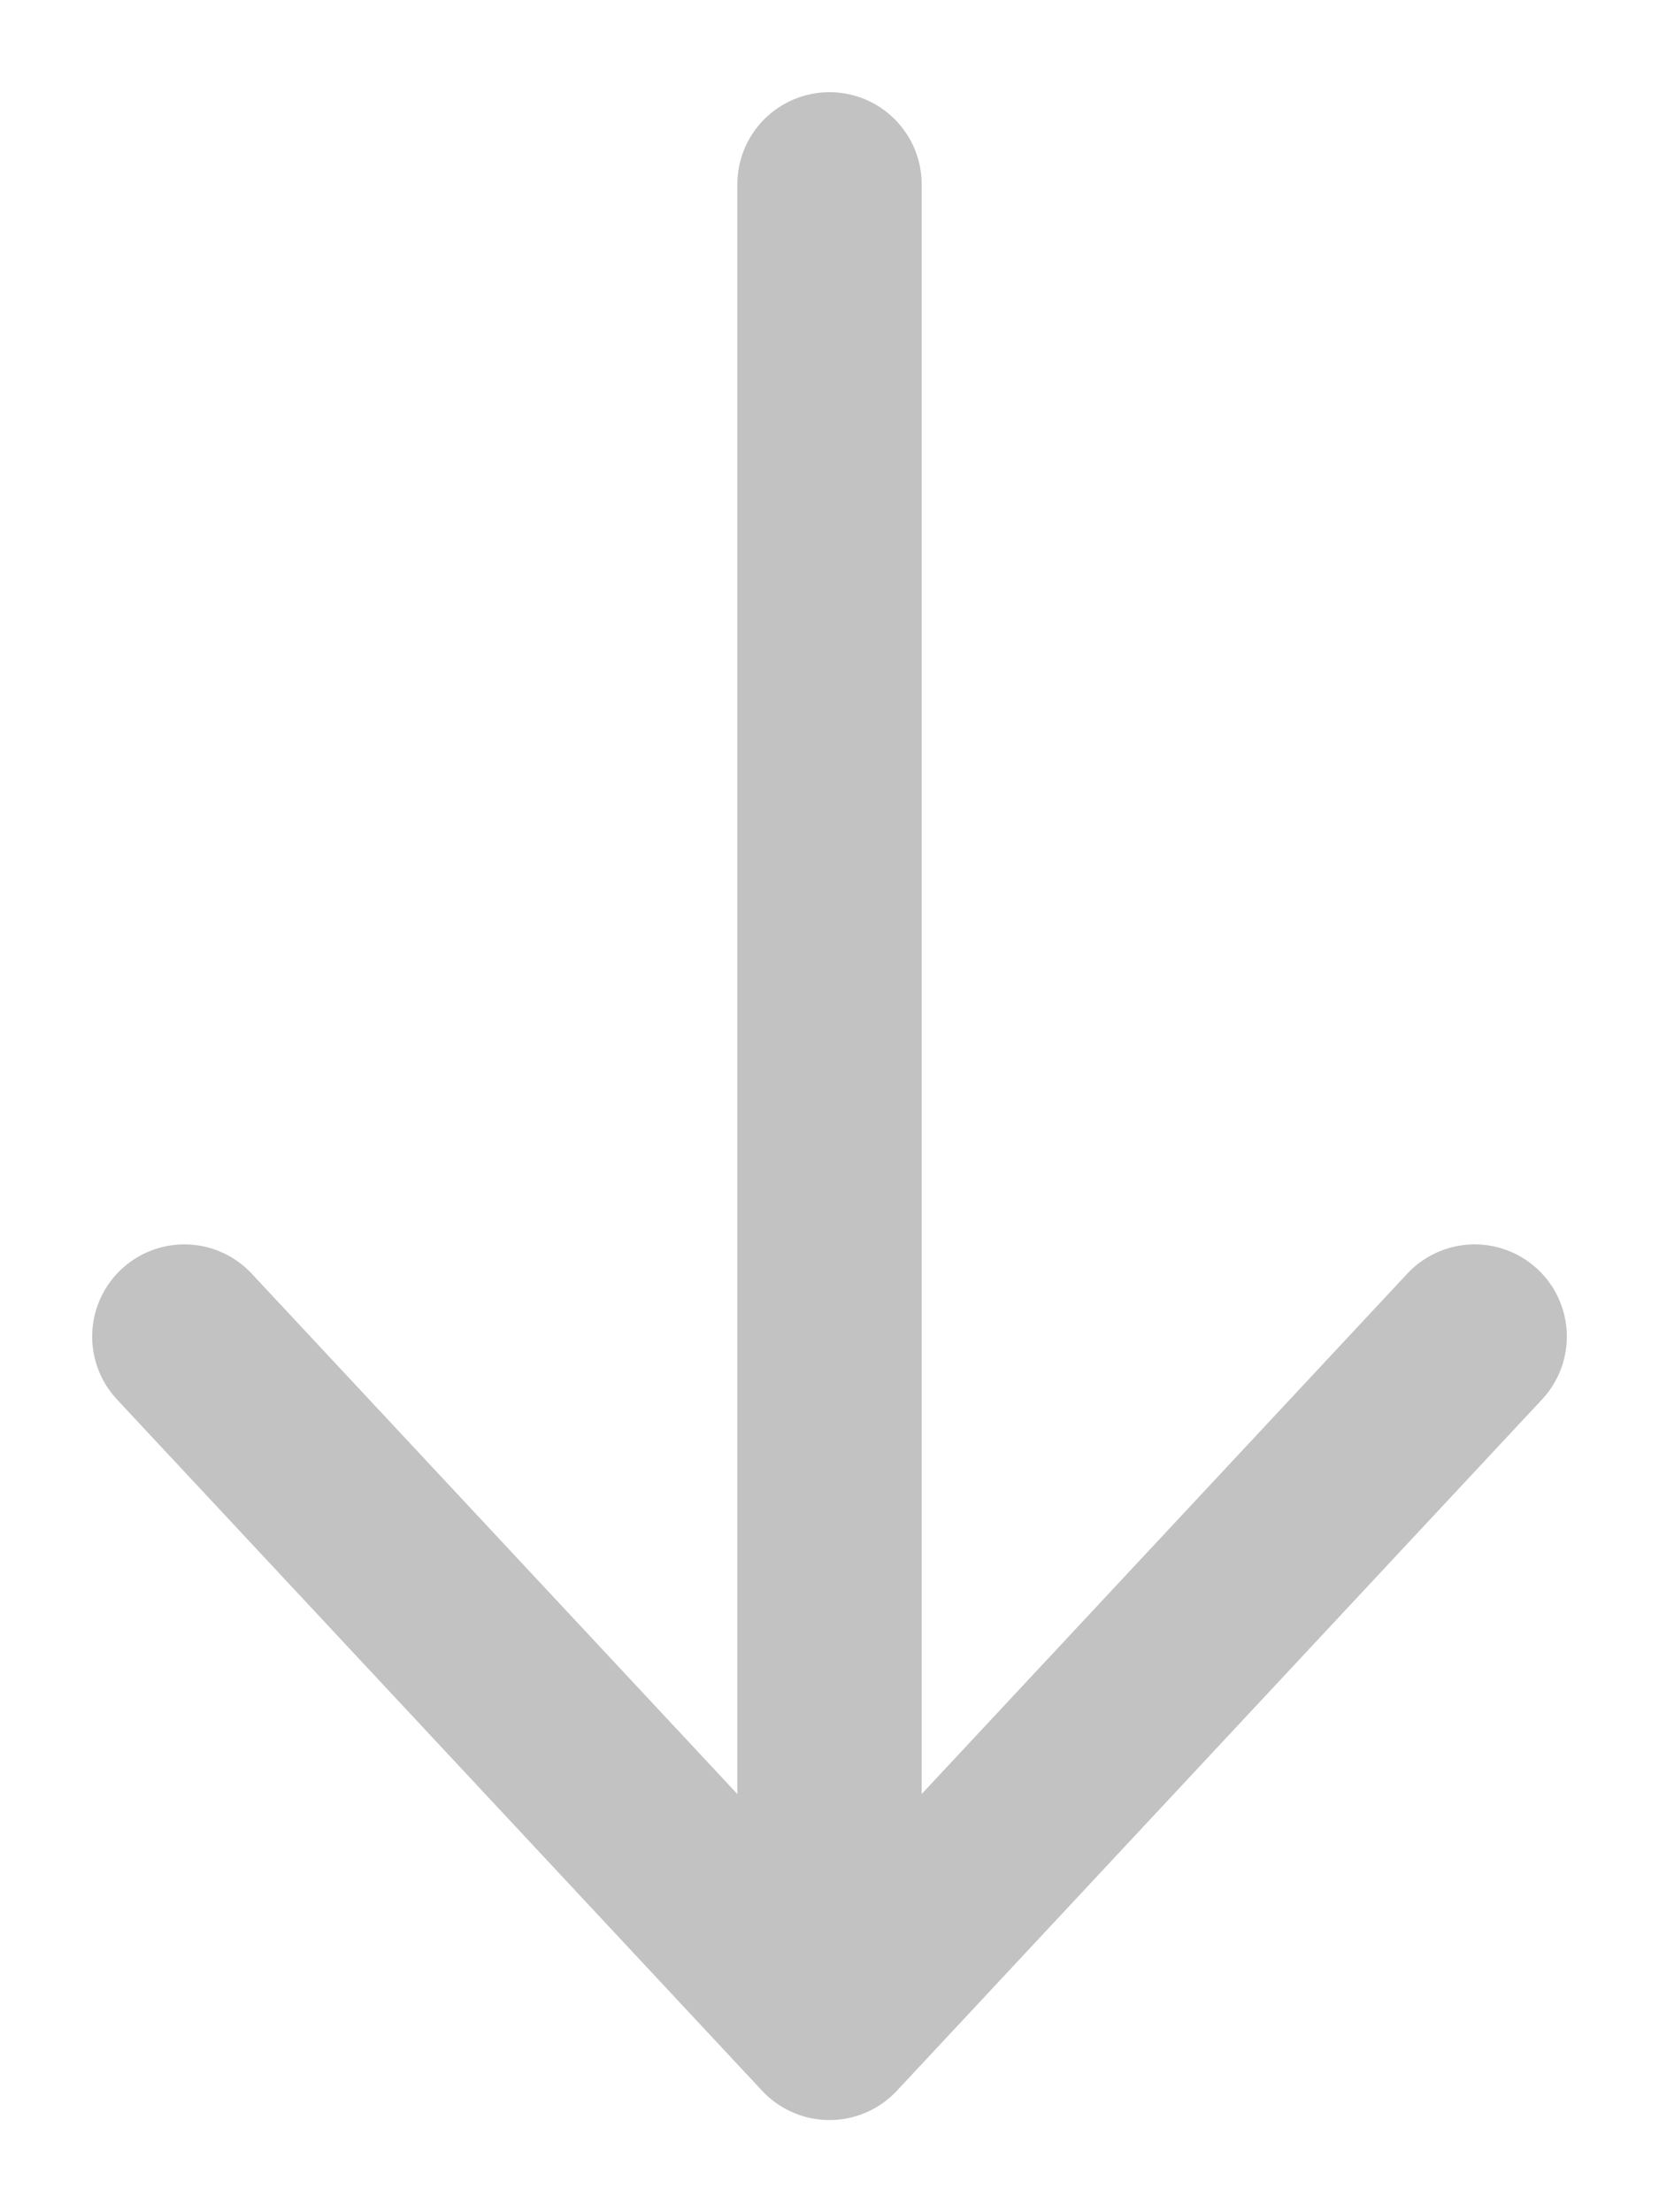 <svg width="9" height="12" viewBox="0 0 9 12" fill="none" xmlns="http://www.w3.org/2000/svg">
<path id="Vector" d="M4.5 1V11M4.5 11L8 7.25M4.5 11L1 7.25" stroke="#C2C2C2" stroke-linecap="round" stroke-linejoin="round"/>
</svg>
